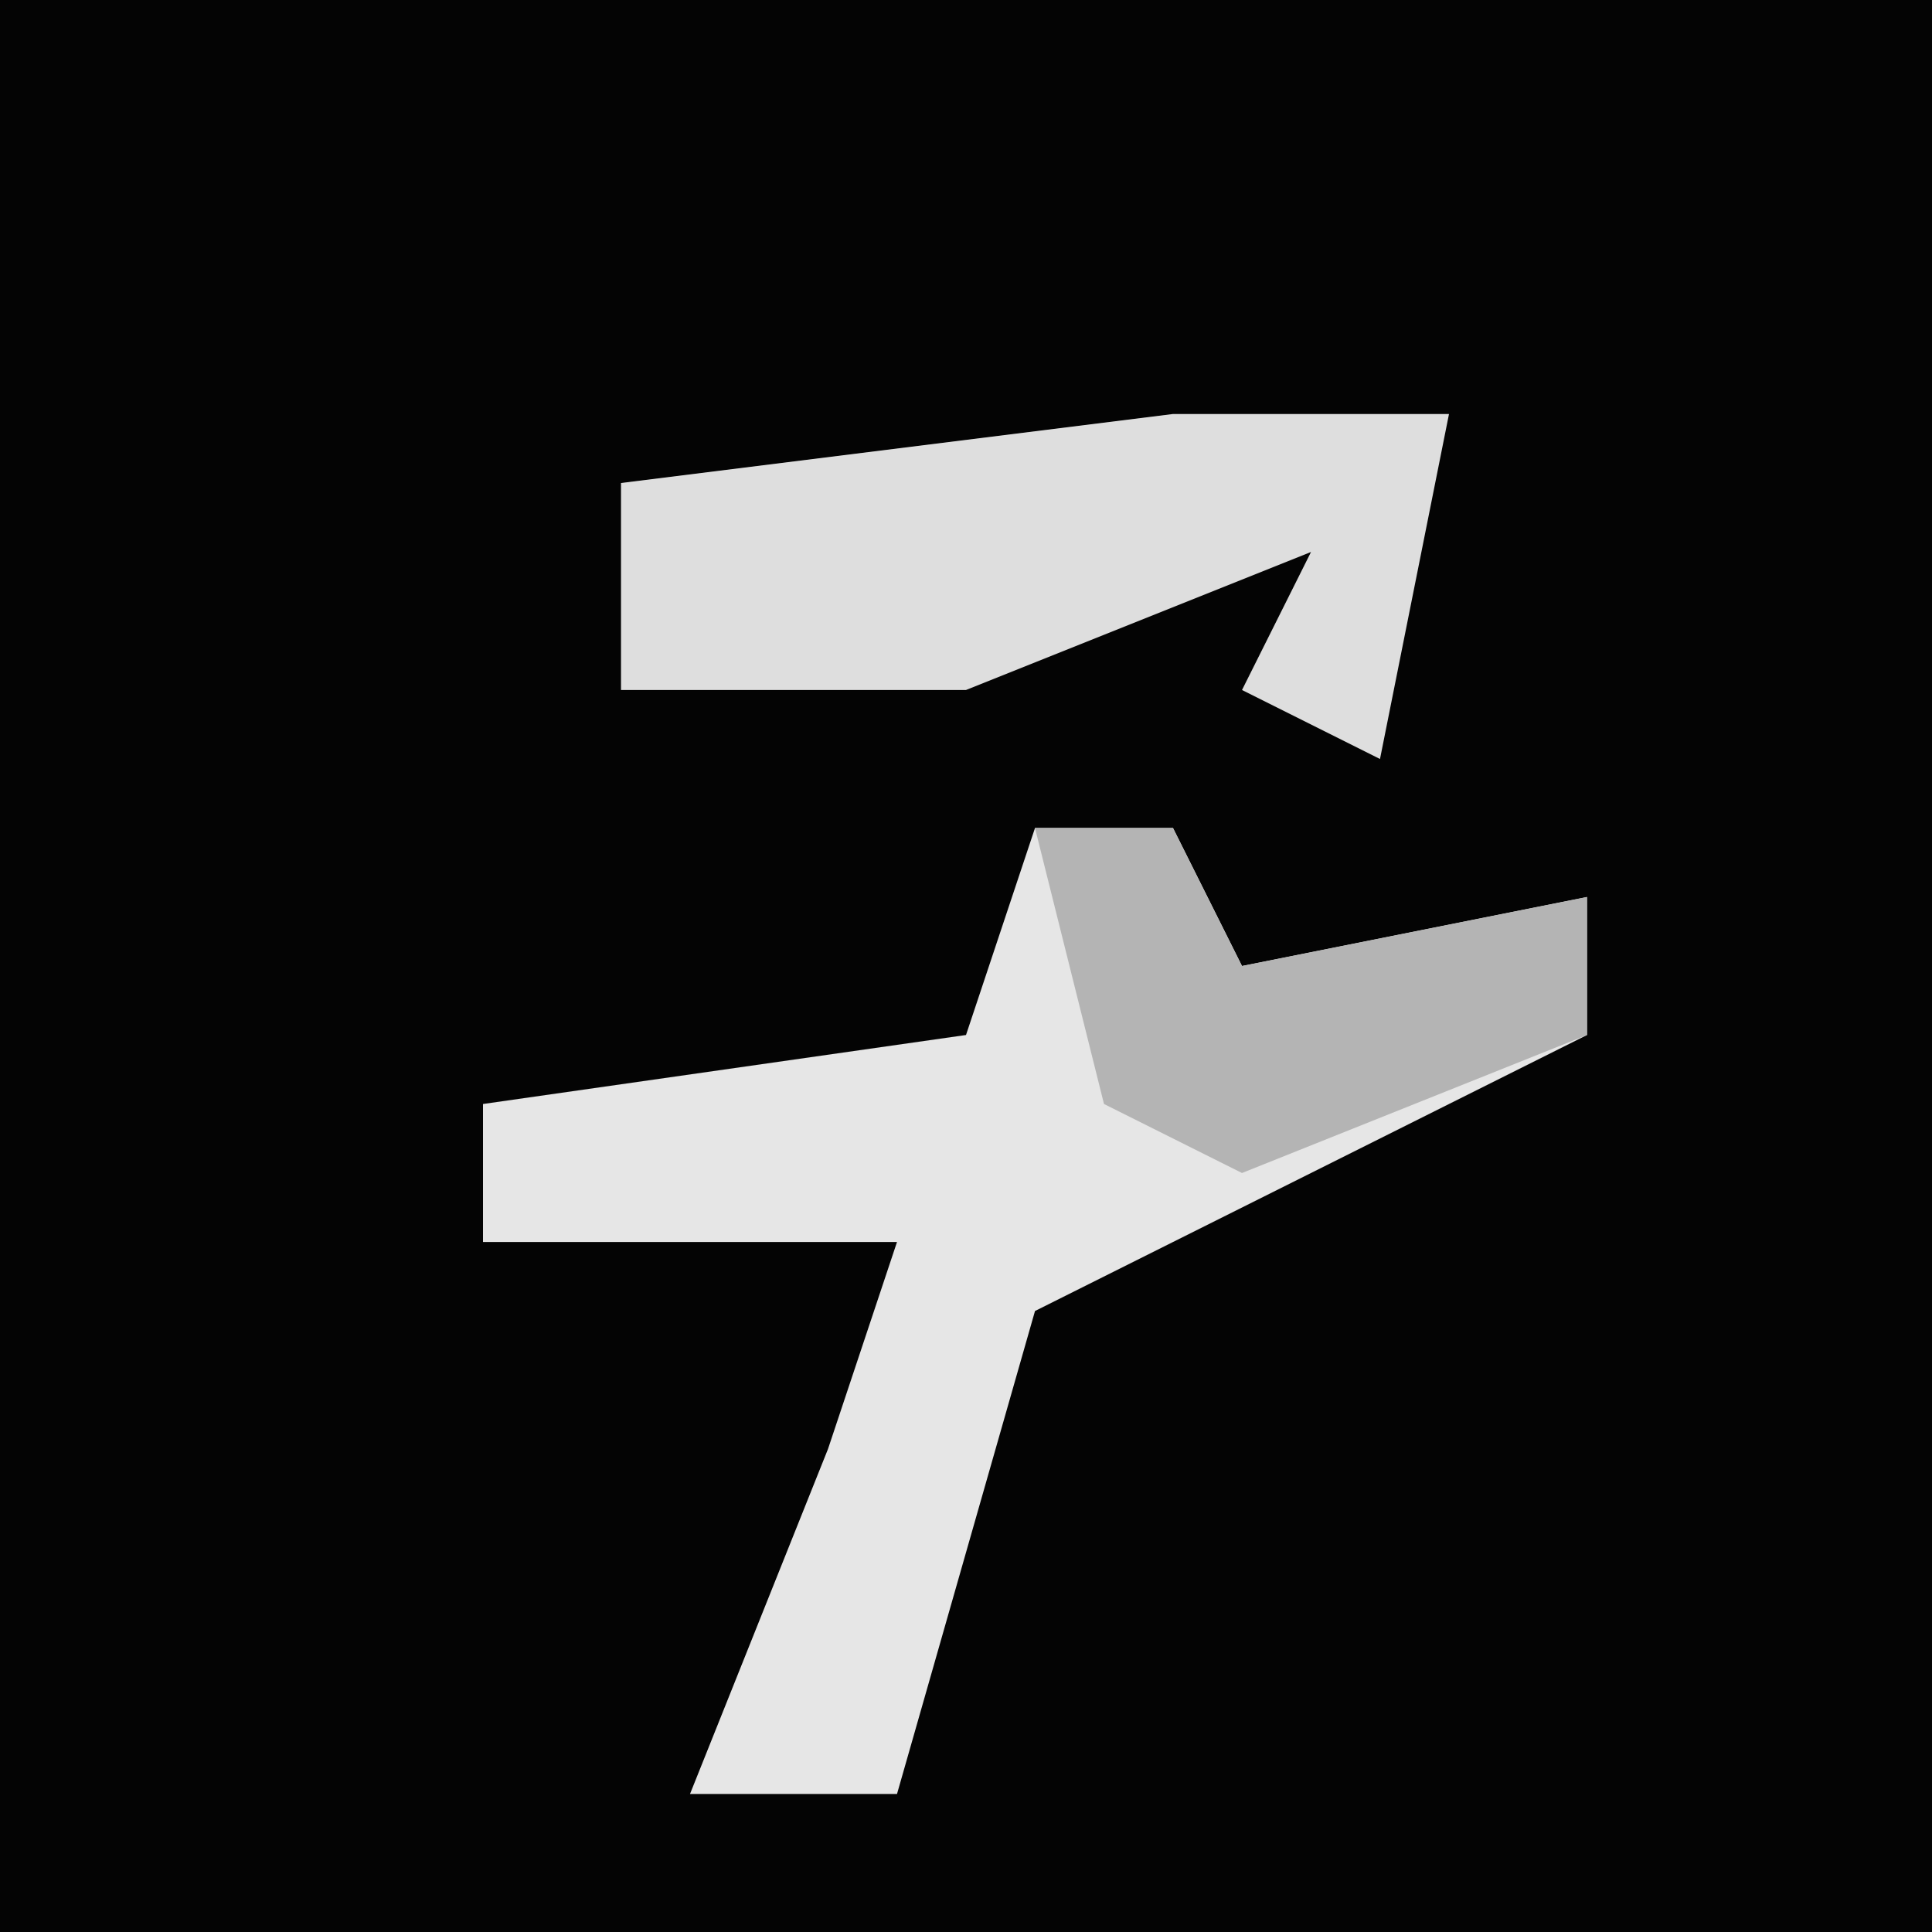 <?xml version="1.0" encoding="UTF-8"?>
<svg version="1.1" xmlns="http://www.w3.org/2000/svg" width="28" height="28">
<path d="M0,0 L28,0 L28,28 L0,28 Z " fill="#040404" transform="translate(0,0)"/>
<path d="M0,0 L2,0 L3,2 L8,1 L8,3 L0,7 L-2,14 L-5,14 L-3,9 L-2,6 L-8,6 L-8,4 L-1,3 Z " fill="#E6E6E6" transform="translate(15,12)"/>
<path d="M0,0 L4,0 L3,5 L1,4 L2,2 L-3,4 L-8,4 L-8,1 Z " fill="#DEDEDE" transform="translate(17,6)"/>
<path d="M0,0 L2,0 L3,2 L8,1 L8,3 L3,5 L1,4 Z " fill="#B4B4B4" transform="translate(15,12)"/>
</svg>
